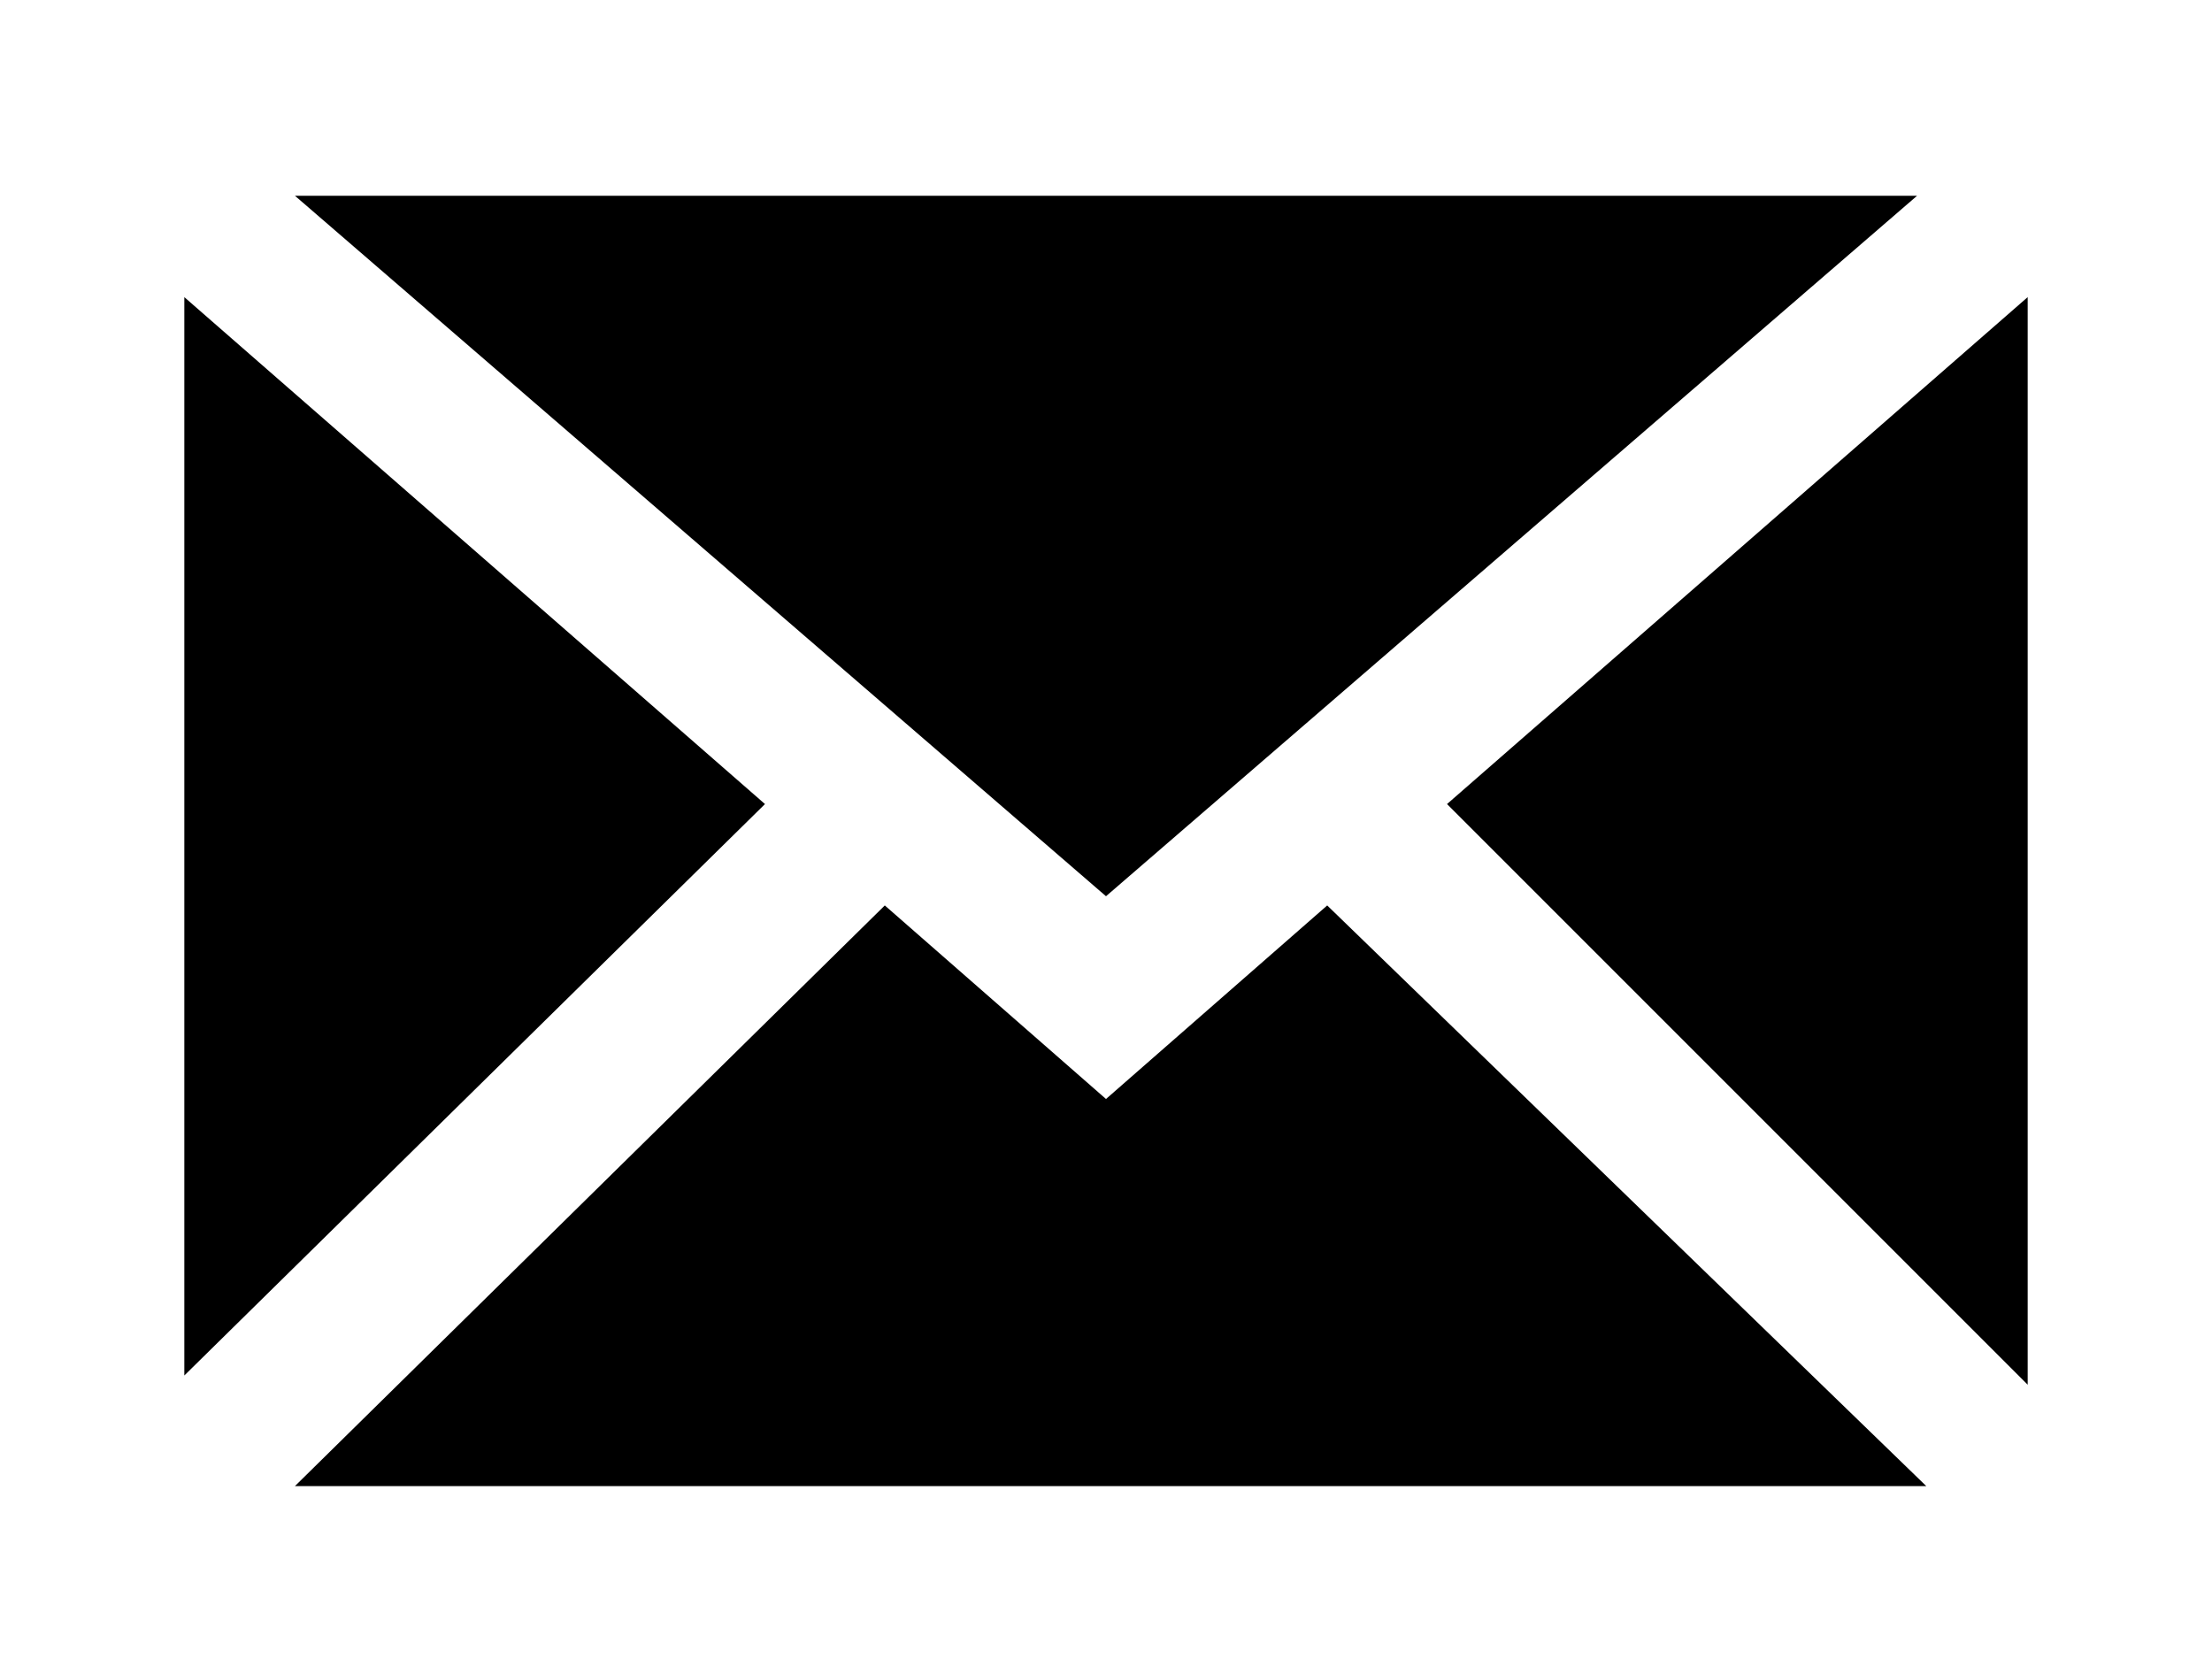 <svg xmlns="http://www.w3.org/2000/svg" width="24px" height="18px" viewBox="0 0 24 18">
<g id="Mail" transform="translate(-1208 -444)">
	<g id="Icon" transform="translate(1208 447.024)">
		<path d="M8.3,5.7L2,0.2v11.7L8.3,5.7z"/>
		<path d="M20.8-0.9H3.2L12,6.7L20.8-0.9z"/>
		<path d="M14.4,6.8L12,8.9L9.6,6.8l-6.4,6.3h17.7L14.4,6.8z"/>
		<path d="M15.7,5.7L22,12V0.2L15.7,5.7z"/>
	</g>
</g>
</svg>
